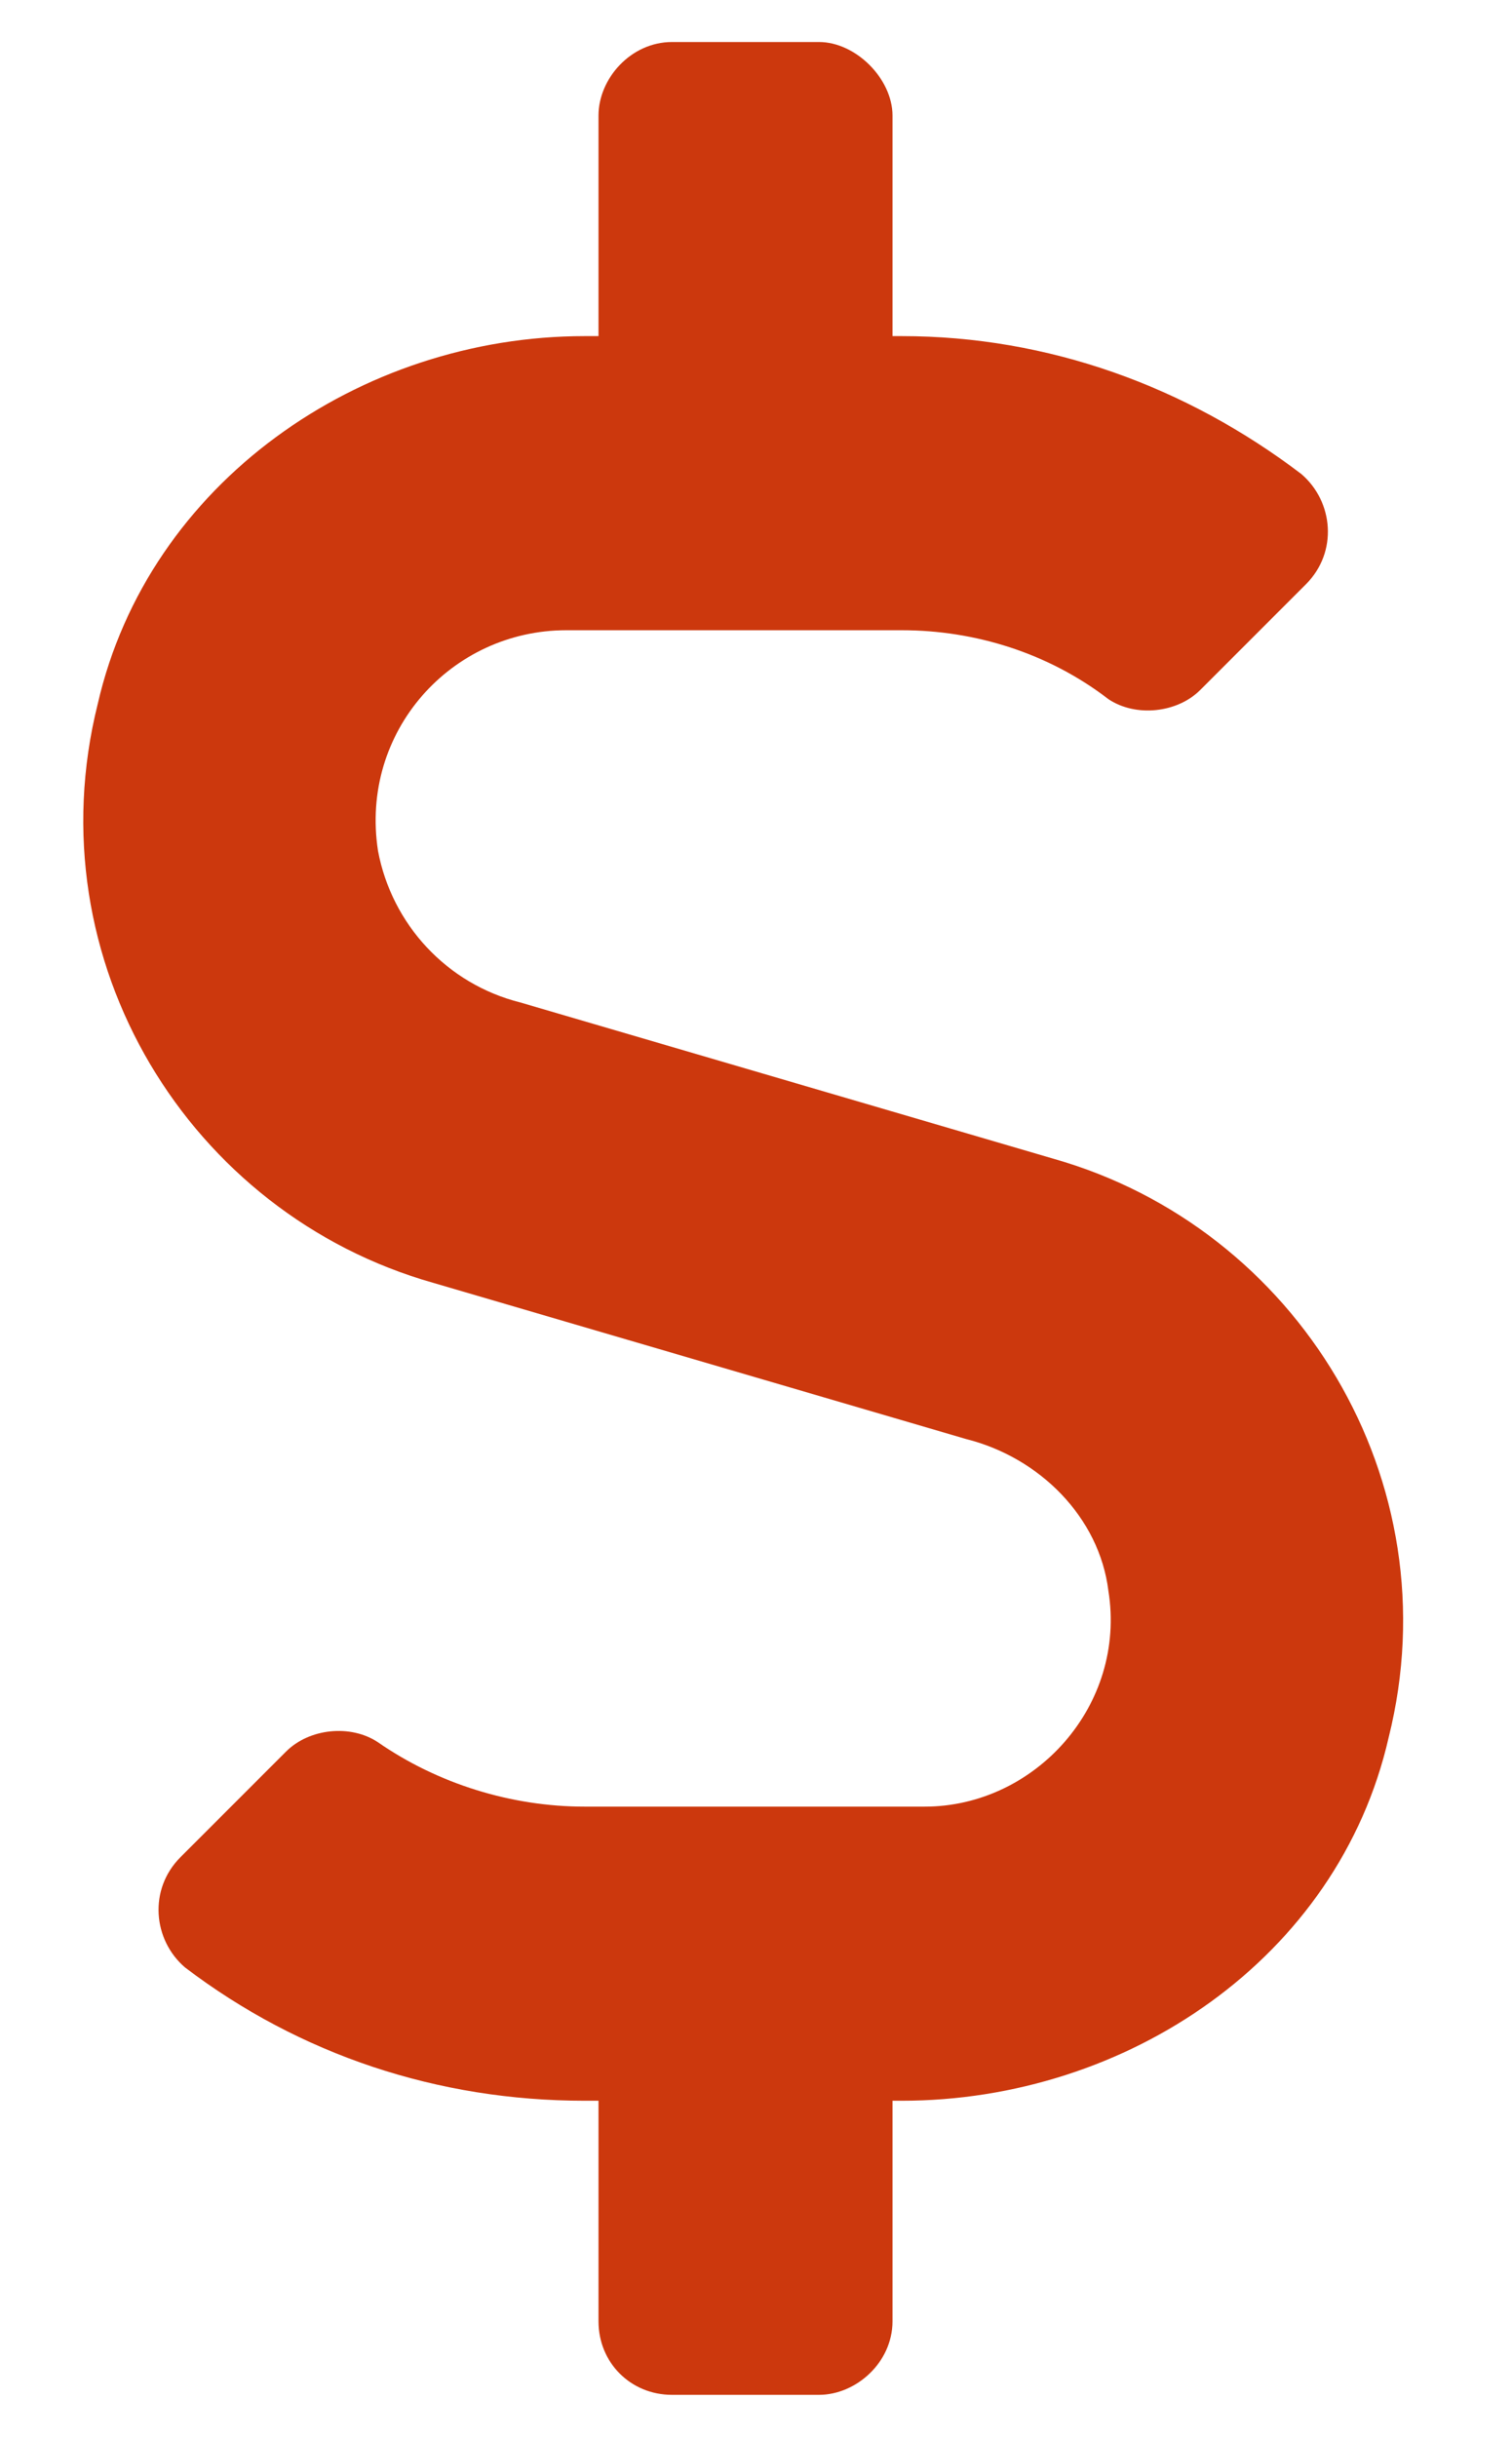 <svg width="18" height="29" viewBox="0 0 18 29" fill="none" xmlns="http://www.w3.org/2000/svg">
<path d="M12.539 13.789L6.195 11.93C5.32 11.711 4.664 11 4.5 10.125C4.281 8.703 5.375 7.5 6.742 7.5H10.734C11.609 7.5 12.484 7.773 13.195 8.32C13.523 8.539 14.016 8.484 14.289 8.211L15.547 6.953C15.93 6.57 15.875 5.969 15.492 5.641C14.125 4.602 12.484 4 10.734 4H10.625V1.375C10.625 0.938 10.188 0.5 9.75 0.5H8C7.508 0.5 7.125 0.938 7.125 1.375V4H6.961C4.281 4 1.766 5.75 1.164 8.375C0.398 11.438 2.258 14.445 5.156 15.266L11.5 17.125C12.375 17.344 13.086 18.055 13.195 18.93C13.414 20.297 12.32 21.5 11.008 21.5H6.961C6.086 21.5 5.211 21.227 4.5 20.734C4.172 20.516 3.68 20.57 3.406 20.844L2.148 22.102C1.766 22.484 1.82 23.086 2.203 23.414C3.57 24.453 5.211 25 6.961 25H7.125V27.625C7.125 28.117 7.508 28.5 8 28.5H9.75C10.188 28.5 10.625 28.117 10.625 27.625V25H10.734C13.414 25 15.93 23.305 16.531 20.68C17.297 17.617 15.438 14.609 12.539 13.789Z" fill="#CC380D"/>
</svg>
